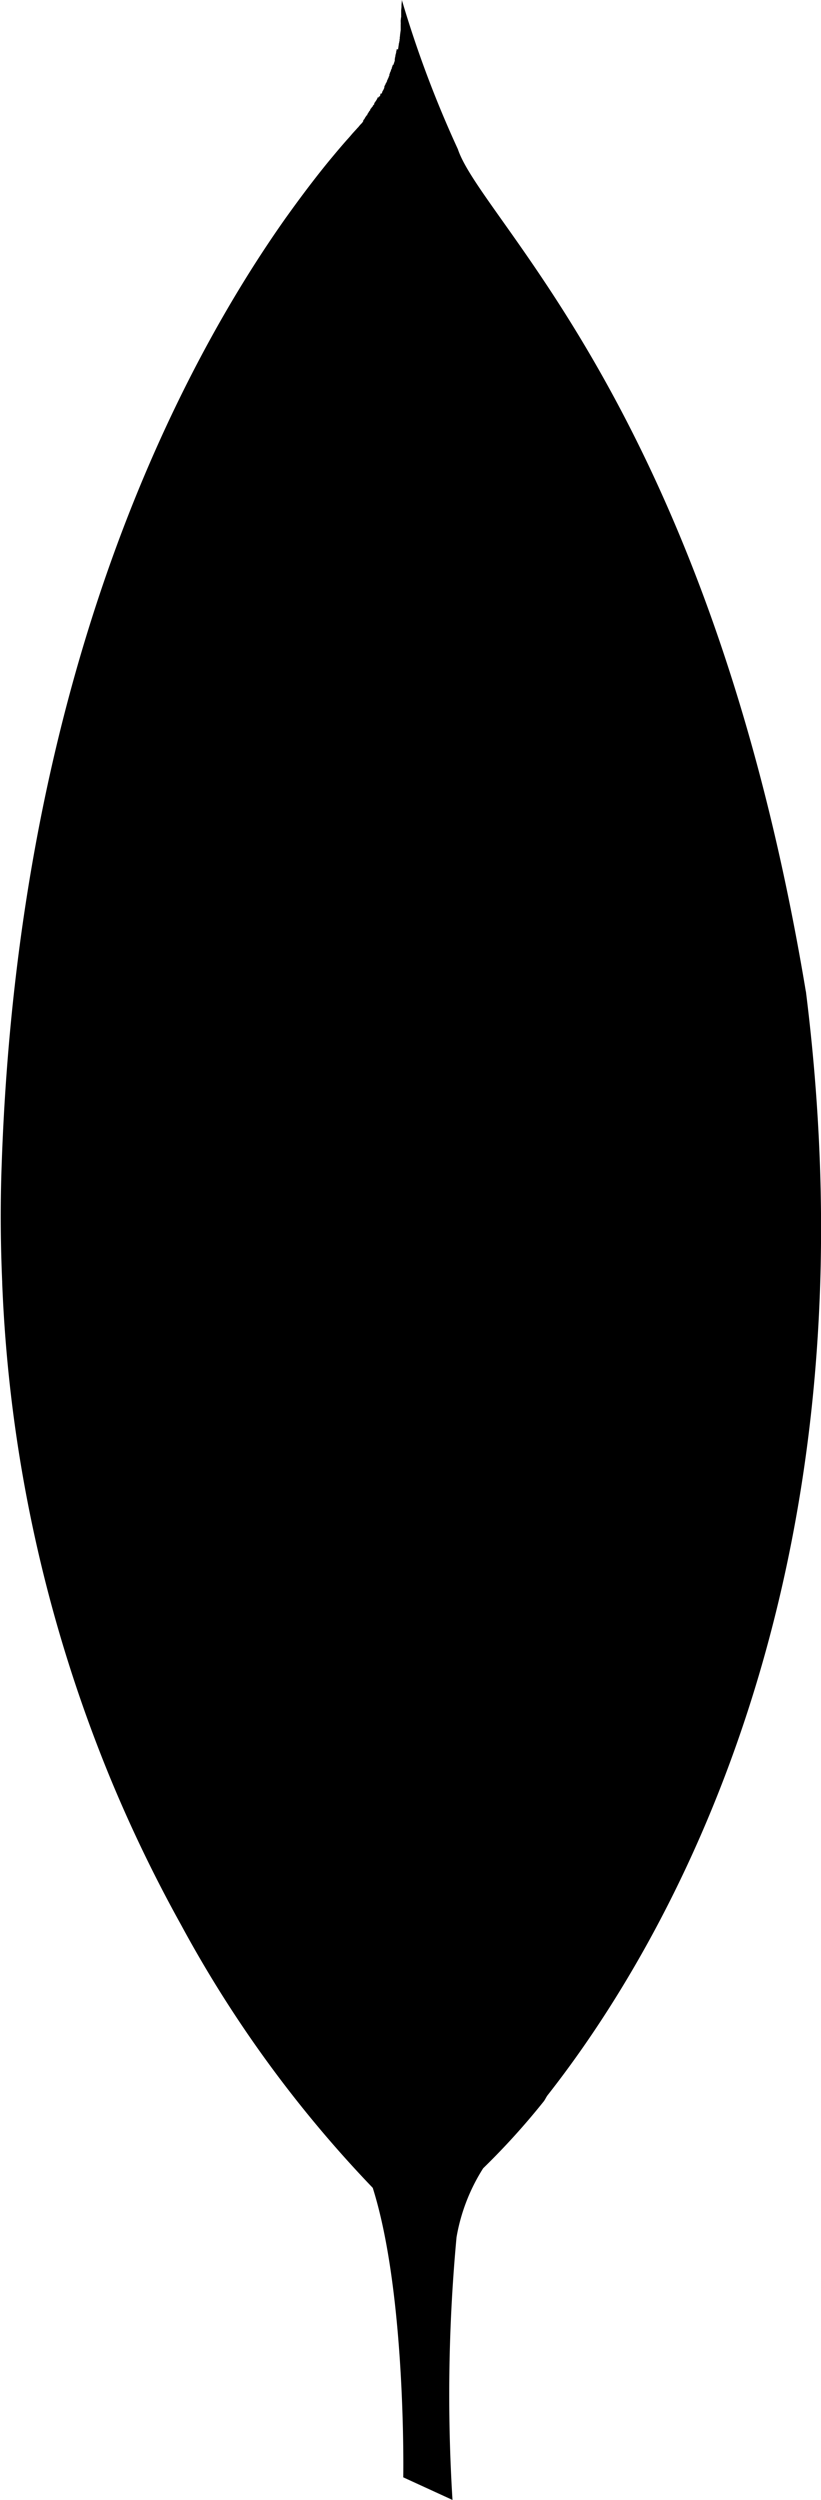 <svg xmlns="http://www.w3.org/2000/svg" width="23.979" height="73" viewBox="0 0 23.979 73">
  <path id="Icon_simple-mongodb" data-name="Icon simple-mongodb" d="M33.463,28.951C30.648,12.039,24.01,6.482,23.3,4.356A32.2,32.2,0,0,1,21.664,0c0,.058-.009.094-.011.149v.04h0c0,.046-.007.076-.009.119V.353h0c0,.03,0,.055,0,.079V.511h-.007c0,.024,0,.055-.007.076V.651h0a.294.294,0,0,1,0,.064V.776h0c0,.03,0,.067,0,.1V.879c-.007.052-.013.1-.02.152v.024h0a.21.21,0,0,0-.007.037v.052h-.007v.067h-.011v.055h-.011v.064h-.009v.058h-.009v.052H21.51v.043H21.5v.055h-.009v.043h-.011v.04h-.007v.046h-.009a.024.024,0,0,0,0,.012v.03h-.007a.051.051,0,0,0,0,.018v.018h0a.178.178,0,0,0,0,.03c-.007.021-.016.043-.022.064v.006a.1.1,0,0,0-.011.021v.024H21.4v.024h-.011v.024h-.007v.03h-.013v.043h-.009v.012h-.009v.024h-.009v.033h-.009V2.1h-.013v.033h-.009v.024H21.3v.024H21.3v.03h-.011v.024h-.009V2.26h-.009v.024h-.013v.027h-.009V2.33h-.011v.024h-.009v.033h-.011V2.4h-.007v.024h-.013v.012h-.009v.03h-.009v.012h-.009V2.5h-.011v.018h-.007l0,.012v.012h0c0,.006,0,.006,0,.012v0h0a.055.055,0,0,1-.009.021v.009h0c-.011.018-.018.036-.027.055v0a.131.131,0,0,0-.02.03v.006h0s-.007.006-.007.009V2.7h0l-.007.009v0h0s0,.006-.007.012v.012H21.04l0,.006v.006h0c0,.006,0,.006,0,.009v.009h-.009a.017.017,0,0,1,0,.009V2.8h-.007v.012H21v.018h-.009v.024h-.011V2.829h-.011v.012h-.009v.018h-.011v.024h-.011V2.9h-.009v.018h-.009v.012h-.009V2.95h-.013v.012h-.009v.018h-.011v.012h-.009v.015h-.011v.03h0v.012h-.013v.015h-.009v.006h-.009v.012h-.011v.03H20.8v.012h-.011v.012h-.009v.018h-.011v.012h-.011v.012h-.009v.012h-.009v.03H20.73v.015h-.013v.012h-.009v.012H20.7v.018h-.009v.012h-.011v.021h-.009v.012h-.013v.018h0v.012h-.009V3.37H20.63v.012h-.009V3.4H20.61v.012H20.6a.011.011,0,0,0,0,.006v.006h0l-.009.012a.046.046,0,0,1-.009.009v.018H20.57V3.48h-.009v.012h-.009V3.5h-.007l-.007.009v.009h0l0,.006v.009h0a.3.3,0,0,1-.031.049.4.4,0,0,1-.027.03.934.934,0,0,0-.087.1.524.524,0,0,0-.049.052v0h0l-.109.119v0c-.053.061-.1.119-.165.189v0h0c-.127.143-.261.3-.414.484v0h0c-.377.45-.824,1.028-1.326,1.728l-.033.046-.009.012c-3.031,4.28-7.806,13.2-8.31,27.609-.045,1.192-.036,2.351.013,3.48v.027A42.344,42.344,0,0,0,13.151,51.93v0a41.417,41.417,0,0,0,2.063,4.274v0a35.371,35.371,0,0,0,5.6,7.683c.983,3.112.891,8.453.891,8.453L23.143,73a49.725,49.725,0,0,1,.118-7.671,5.481,5.481,0,0,1,.778-2.014,21.146,21.146,0,0,0,1.776-1.962c.04-.058.062-.11.1-.164,3.389-4.313,9.72-14.935,7.55-32.239Z" transform="translate(-9.927)"/>
</svg>

